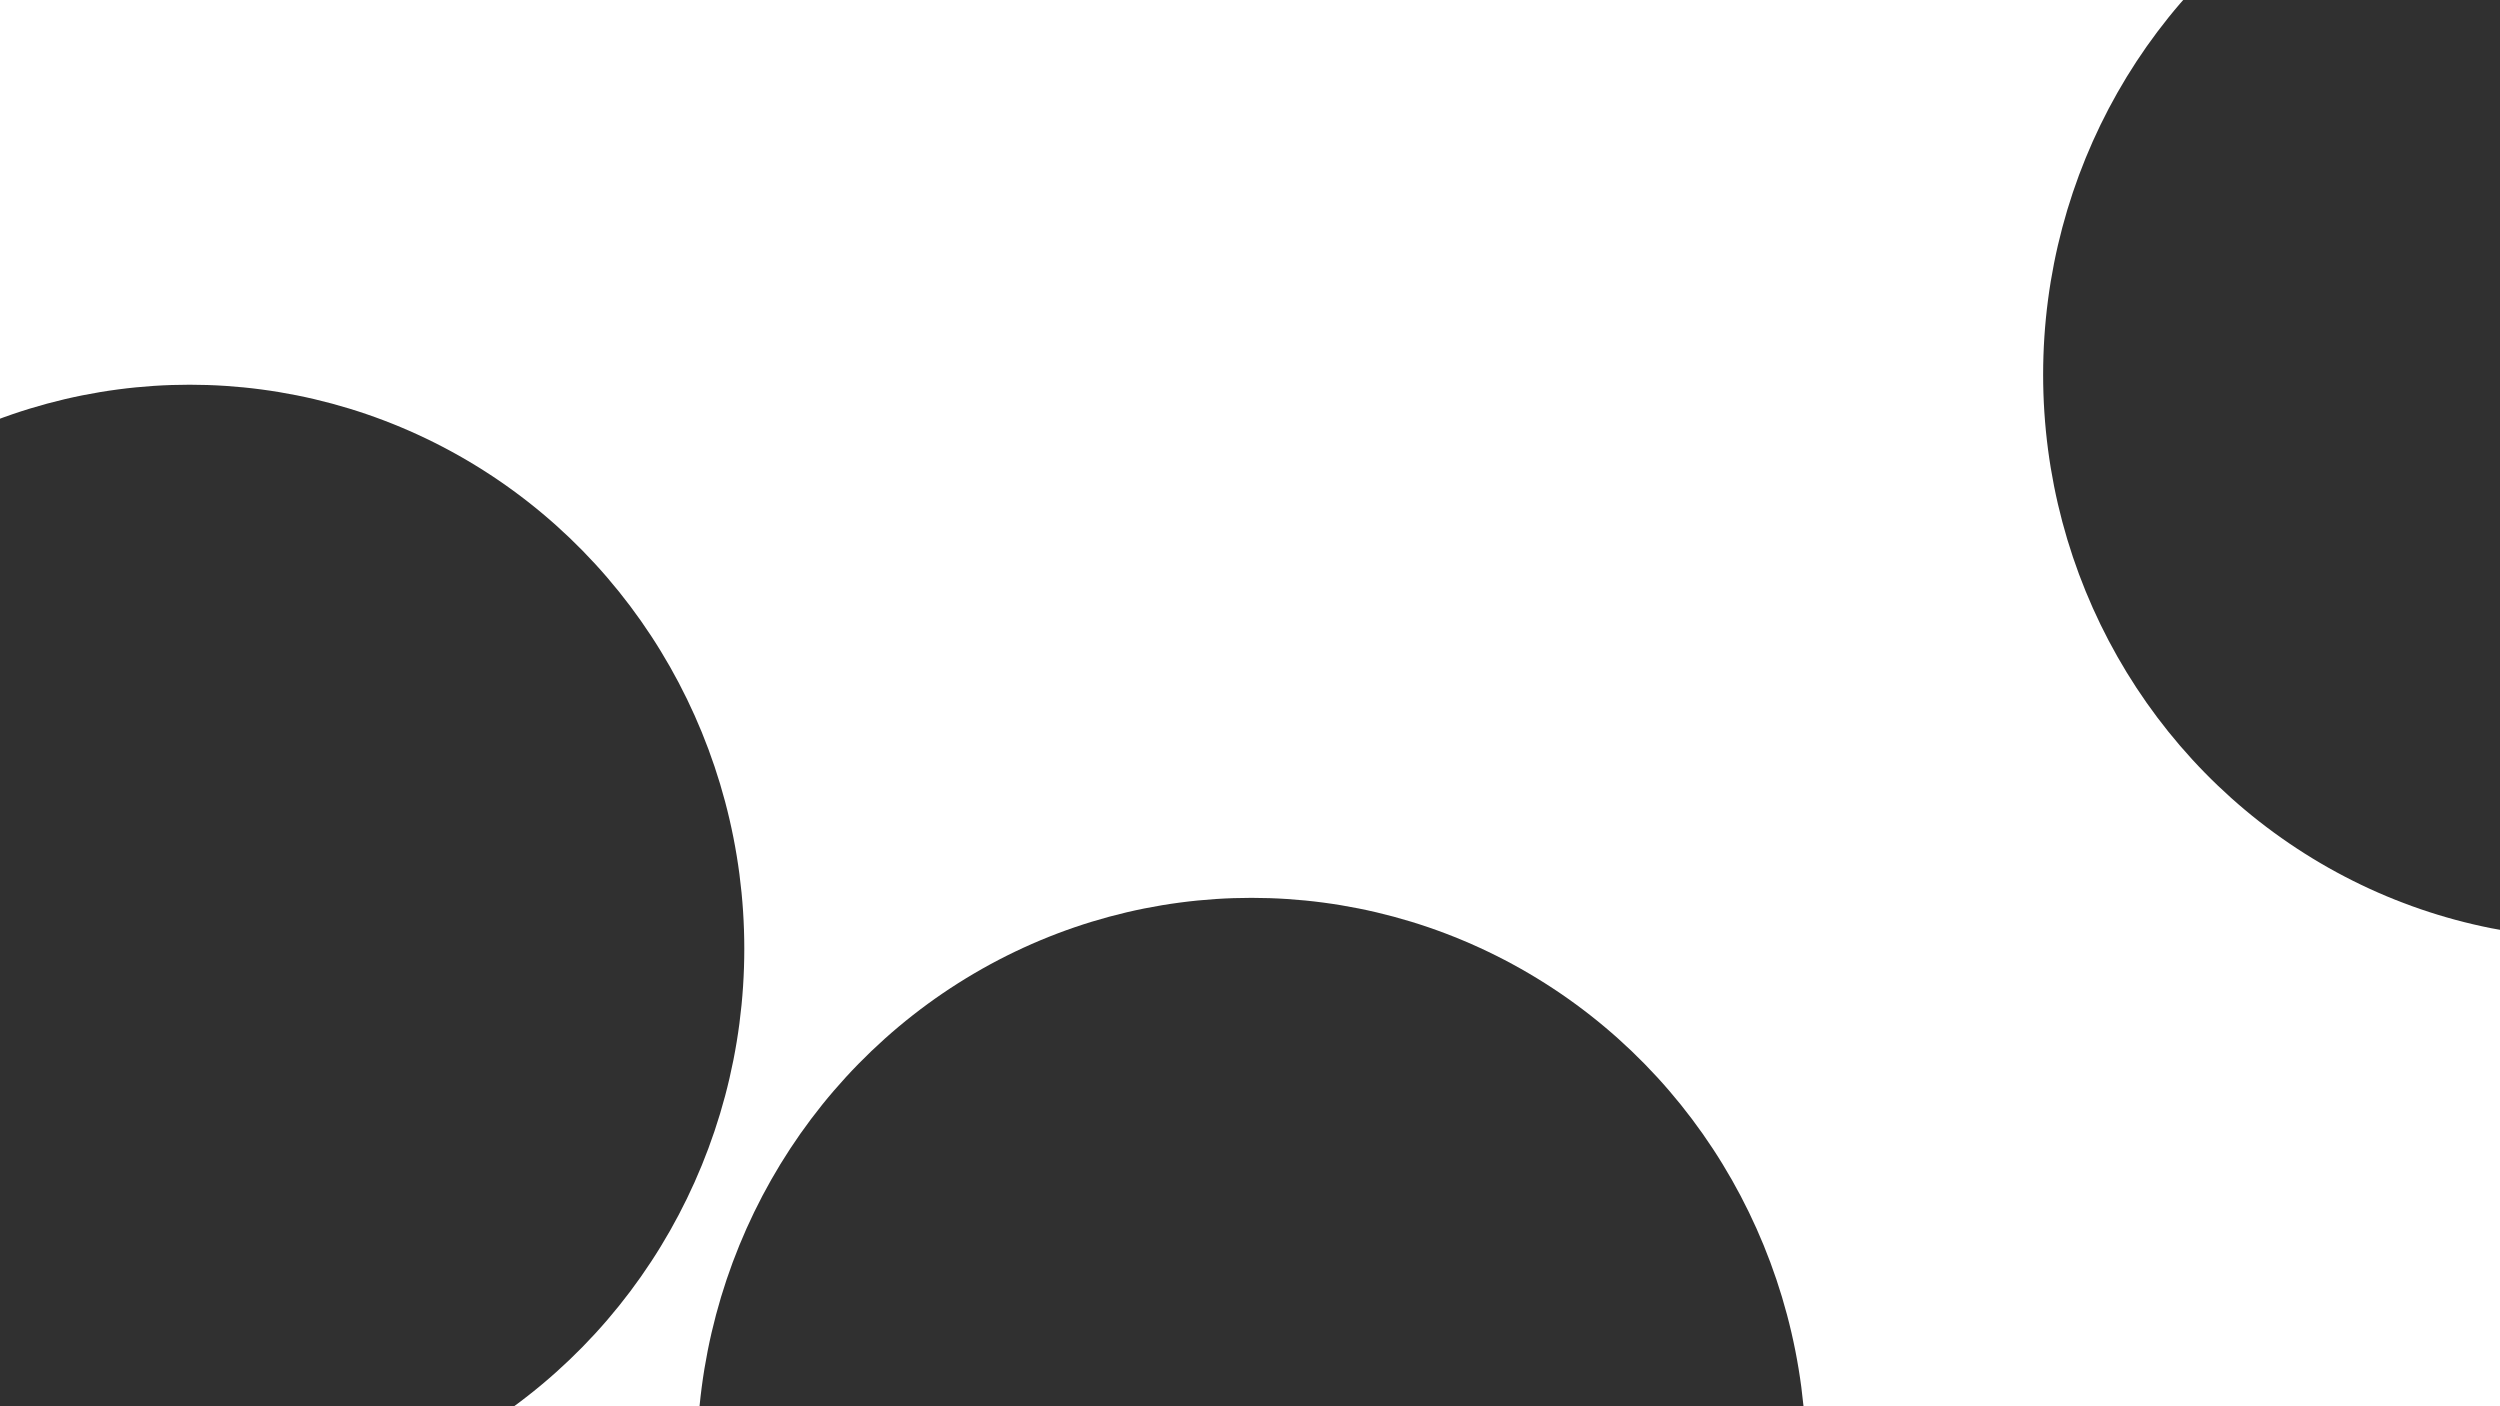 <svg xmlns="http://www.w3.org/2000/svg" version="1.1" xmlns:xlink="http://www.w3.org/1999/xlink" xmlns:svgjs="http://svgjs.dev/svgjs" viewBox="0 0 800 450" opacity="0.81"><defs><filter id="bbblurry-filter" x="-100%" y="-100%" width="400%" height="400%" filterUnits="objectBoundingBox" primitiveUnits="userSpaceOnUse" color-interpolation-filters="sRGB">
	<feGaussianBlur stdDeviation="87" x="0%" y="0%" width="100%" height="100%" in="SourceGraphic" edgeMode="none" result="blur"></feGaussianBlur></filter></defs><g filter="url(#bbblurry-filter)"><ellipse rx="177.5" ry="180.5" cx="60.674" cy="303.611" fill="hsla(180, 100%, 42%, 0.30)"></ellipse><ellipse rx="177.5" ry="180.5" cx="831.302" cy="119.893" fill="hsla(101, 98%, 29%, 1.00)"></ellipse><ellipse rx="177.5" ry="180.5" cx="400.486" cy="467.813" fill="hsl(142, 100%, 89%)"></ellipse></g></svg>